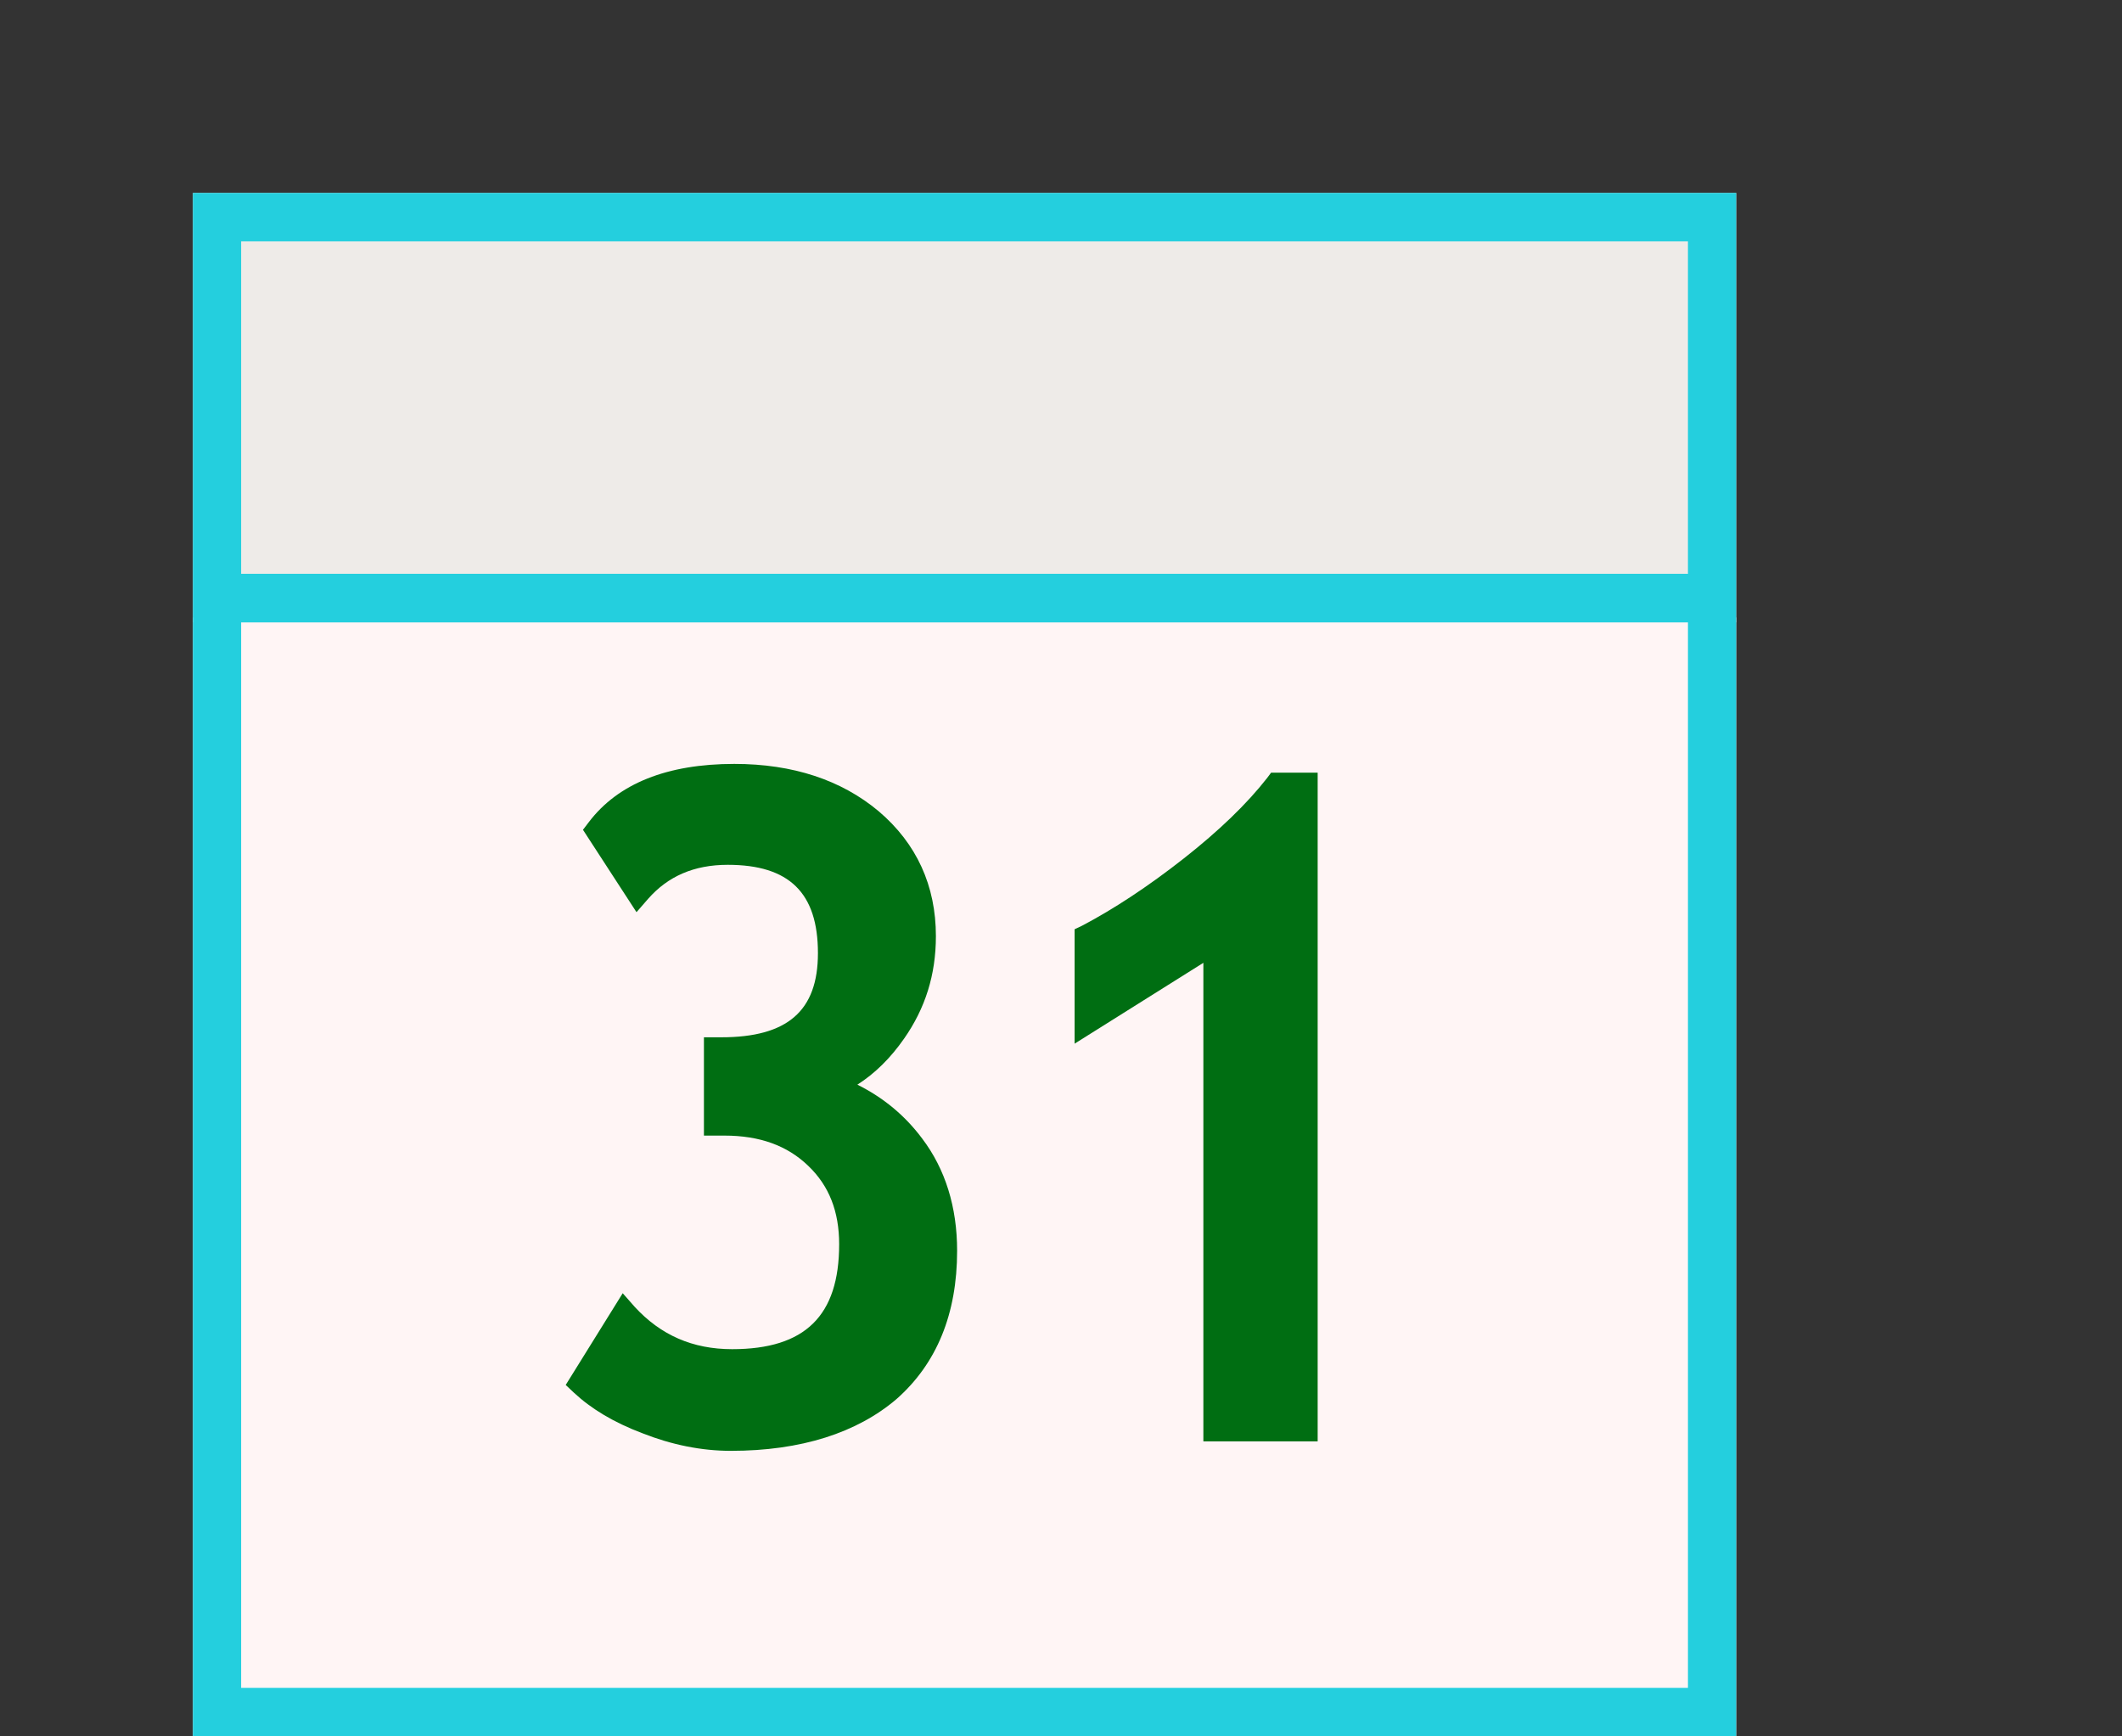 <?xml version="1.0" encoding="utf-8"?>
<!-- Generator: Adobe Illustrator 15.0.2, SVG Export Plug-In . SVG Version: 6.00 Build 0)  -->
<!DOCTYPE svg PUBLIC "-//W3C//DTD SVG 1.1//EN" "http://www.w3.org/Graphics/SVG/1.1/DTD/svg11.dtd">
<svg version="1.1" id="Calque_1" xmlns="http://www.w3.org/2000/svg" xmlns:xlink="http://www.w3.org/1999/xlink" x="0px" y="0px"
	 width="22px" height="18px" viewBox="0 0 22 18" enable-background="new 0 0 22 18" xml:space="preserve">
<rect x="0" y="0" width="22" height="18" fill="#333333" stroke="none"/>
<rect x="2" y="2" fill="#EEEBE8" width="16" height="4.452"/>
<rect x="2" y="6.401" fill="#FFF5F5" width="16" height="11.599"/>
<g>
	<path fill="#006E12" d="M8.889,11.244c0.18-0.115,0.342-0.273,0.484-0.477c0.219-0.313,0.33-0.66,0.33-1.063
		c0-0.521-0.199-0.96-0.594-1.295c-0.386-0.323-0.888-0.49-1.496-0.49c-0.696,0-1.204,0.203-1.508,0.603l-0.061,0.08l0.555,0.854
		L6.72,9.317c0.205-0.233,0.475-0.352,0.825-0.352c0.638,0,0.935,0.291,0.935,0.916c0,0.6-0.318,0.872-1.002,0.872h-0.18v1.019H7.51
		c0.368,0,0.652,0.104,0.869,0.313C8.596,12.292,8.7,12.559,8.7,12.898c0,0.742-0.353,1.088-1.109,1.088
		c-0.411,0-0.741-0.146-1.01-0.438l-0.125-0.142l-0.591,0.951l0.085,0.08c0.178,0.166,0.411,0.308,0.714,0.422
		c0.297,0.117,0.605,0.181,0.913,0.181c0.729,0,1.308-0.187,1.718-0.537c0.417-0.368,0.628-0.883,0.628-1.537
		c0-0.452-0.122-0.846-0.362-1.163C9.383,11.564,9.158,11.378,8.889,11.244z"/>
	<path fill="#006E12" d="M13.178,8.01l-0.041,0.055C12.93,8.33,12.641,8.61,12.273,8.899c-0.373,0.293-0.729,0.526-1.054,0.697
		l-0.078,0.037v1.186l1.335-0.838v4.961h1.185V8.01H13.178z"/>
</g>
<path fill="#24CFDE" d="M2,2v4.402v0.05V18h16V6.452v-0.05V2H2z M2.5,2.502h15v3.446h-15V2.502z M17.5,17.497h-15V6.452h15V17.497z"
	/>
</svg>
